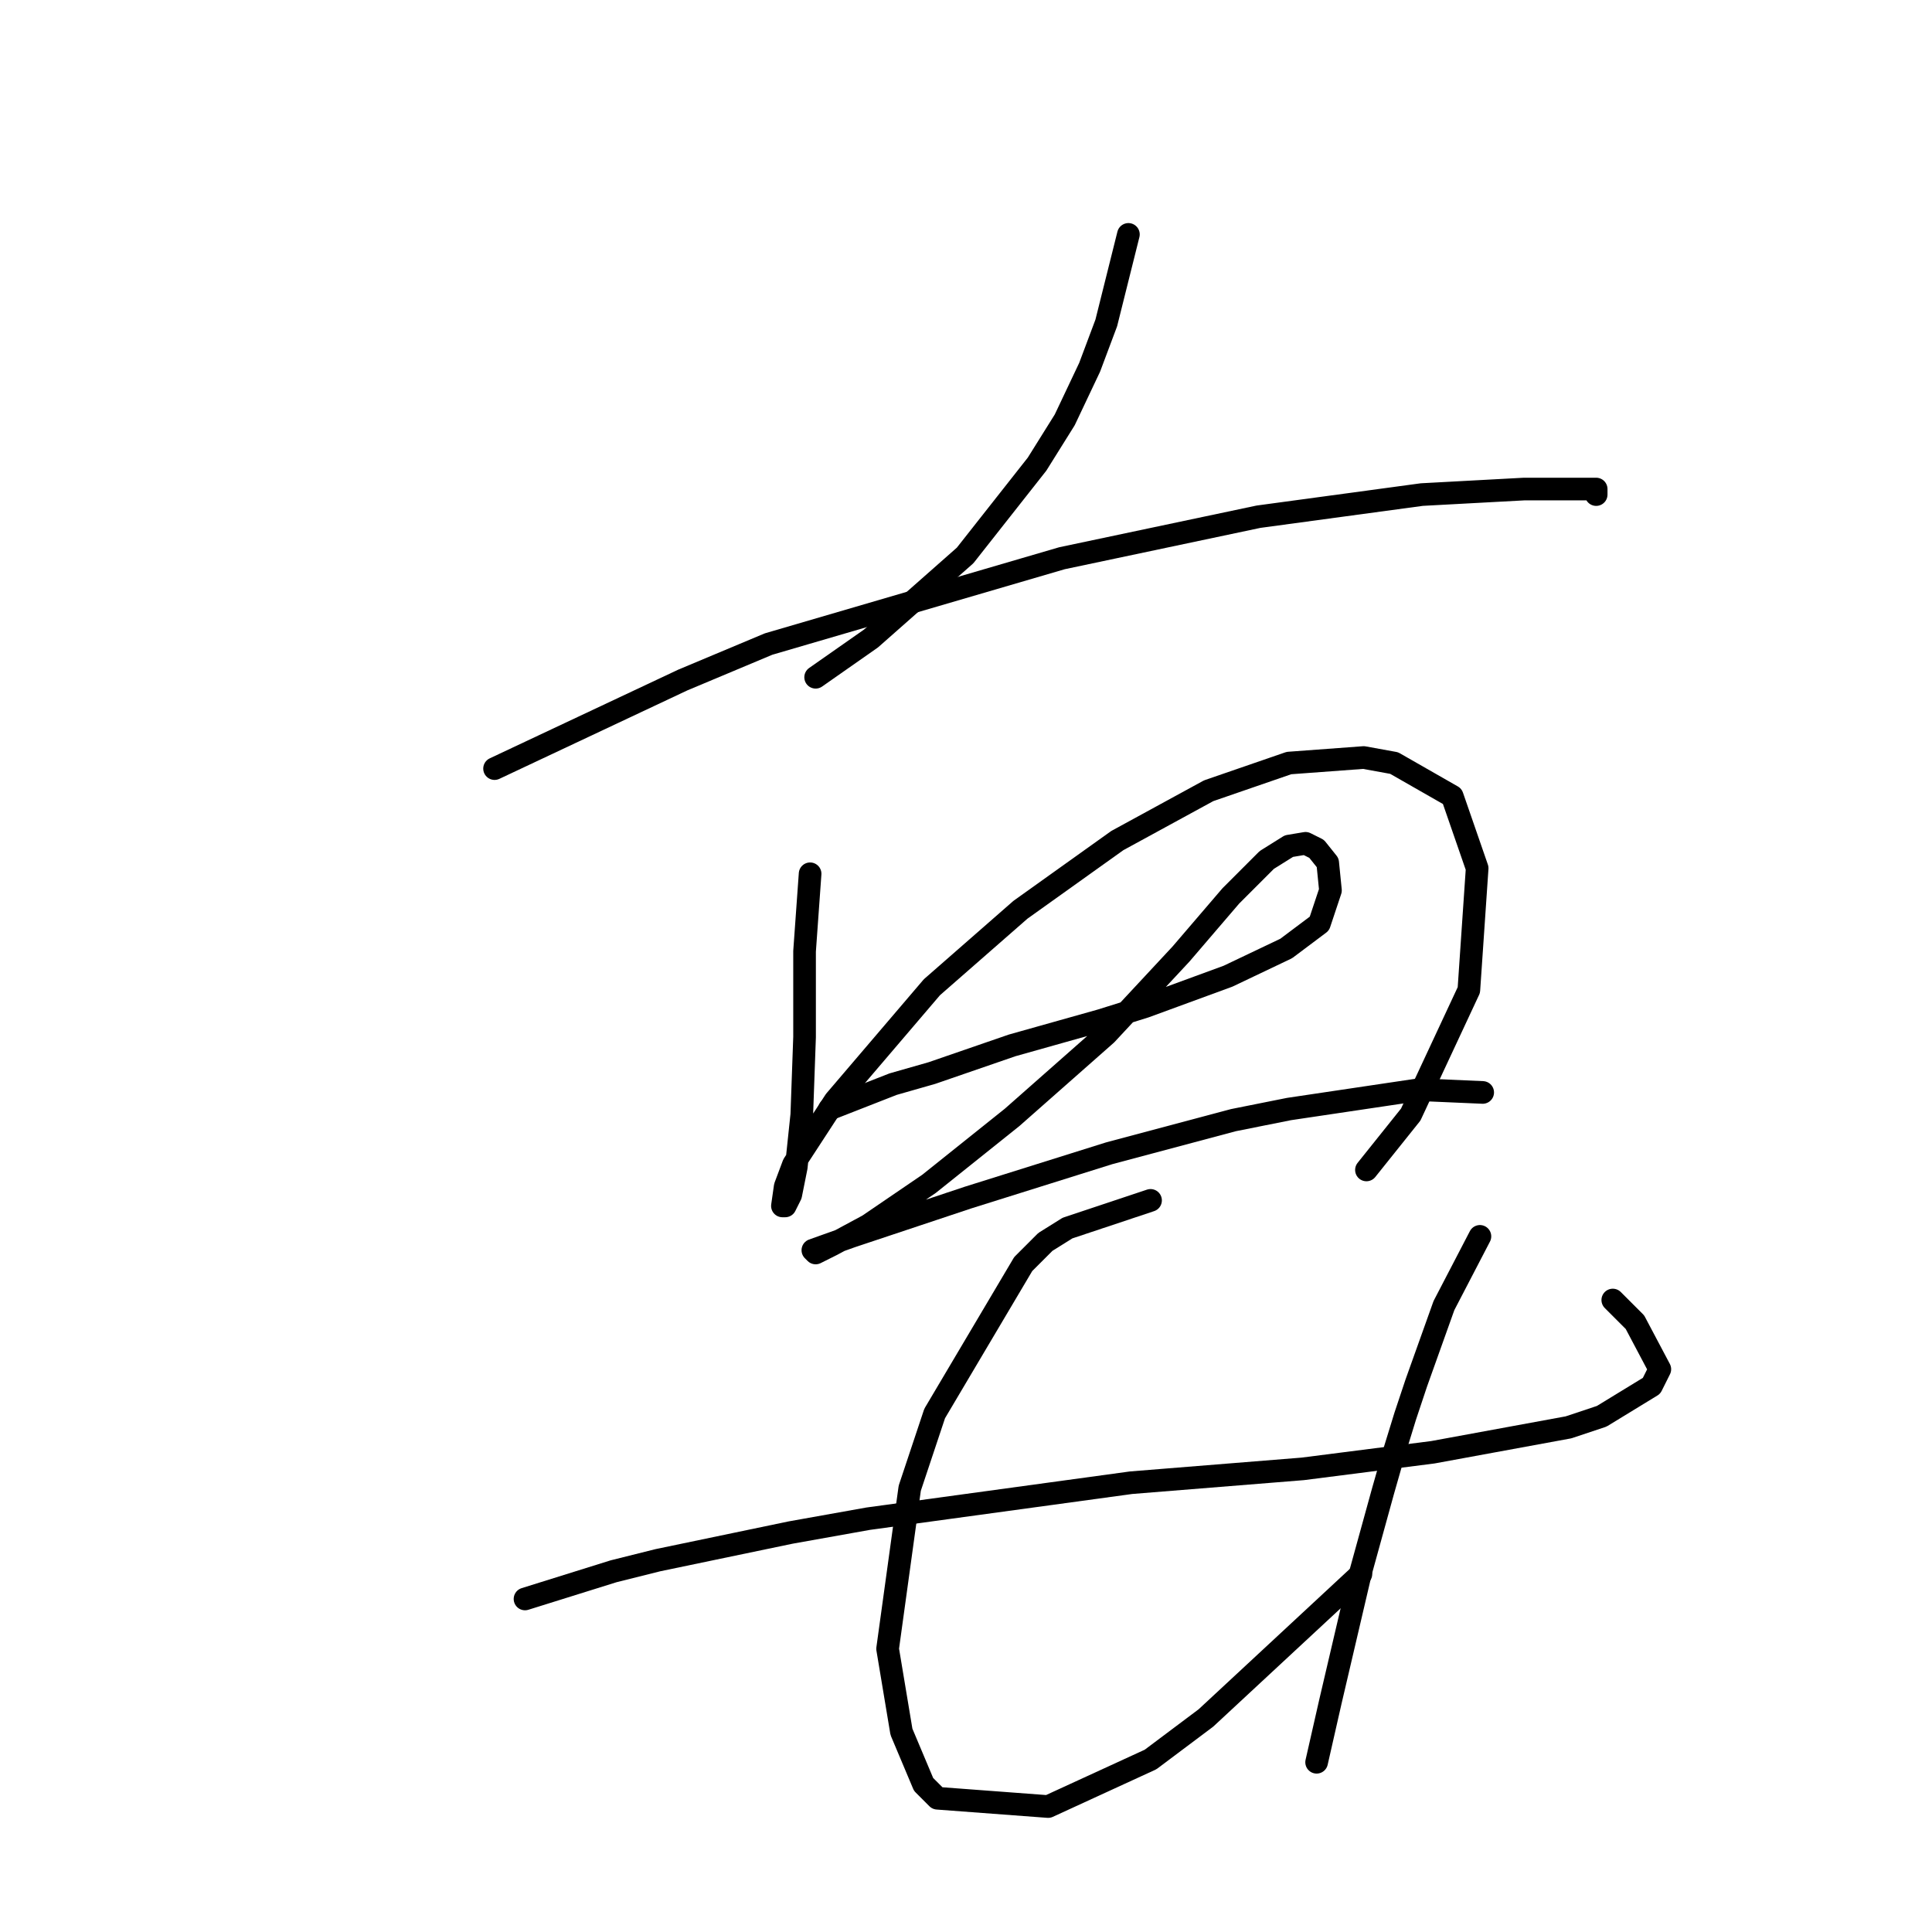 <?xml version="1.0" standalone="no"?>
    <svg width="256" height="256" xmlns="http://www.w3.org/2000/svg" version="1.1">
    <polyline stroke="black" stroke-width="3" stroke-linecap="round" fill="transparent" stroke-linejoin="round" points="149.52 31.059 146.586 42.795 144.385 48.663 141.084 55.632 137.417 61.5 127.881 73.603 115.411 84.605 108.076 89.74 108.076 89.74 " />
        <polyline stroke="black" stroke-width="3" stroke-linecap="round" fill="transparent" stroke-linejoin="round" points="65.532 101.843 90.472 90.107 101.841 85.339 140.717 73.969 166.757 68.468 188.396 65.534 201.966 64.801 209.301 64.801 211.502 64.801 211.502 65.534 211.502 65.534 " />
        <polyline stroke="black" stroke-width="3" stroke-linecap="round" fill="transparent" stroke-linejoin="round" points="107.343 115.78 106.609 126.049 106.609 131.917 106.609 137.418 106.242 147.688 105.509 154.656 104.775 158.324 104.042 159.791 103.675 159.791 104.042 157.223 105.142 154.289 110.643 145.854 123.48 130.817 135.216 120.548 148.053 111.379 160.156 104.777 170.792 101.109 180.694 100.376 184.728 101.109 192.43 105.511 195.731 115.046 194.631 131.184 186.929 147.688 181.061 155.023 181.061 155.023 " />
        <polyline stroke="black" stroke-width="3" stroke-linecap="round" fill="transparent" stroke-linejoin="round" points="109.91 146.954 118.345 143.653 123.48 142.186 134.116 138.519 145.852 135.218 151.72 133.384 162.723 129.35 170.425 125.682 174.826 122.381 176.293 117.98 175.926 114.313 174.459 112.479 172.992 111.745 170.792 112.112 167.858 113.946 163.09 118.714 156.488 126.416 146.586 137.052 134.116 148.054 123.113 156.857 115.044 162.358 110.277 164.925 108.076 166.026 107.709 165.659 112.844 163.825 128.248 158.69 146.952 152.822 163.456 148.421 170.792 146.954 188.029 144.387 196.465 144.754 196.465 144.754 " />
        <polyline stroke="black" stroke-width="3" stroke-linecap="round" fill="transparent" stroke-linejoin="round" points="69.567 211.87 81.303 208.203 87.171 206.736 104.775 203.068 115.044 201.234 149.886 196.466 172.625 194.633 189.863 192.432 207.834 189.131 212.235 187.664 218.837 183.63 219.937 181.429 216.636 175.194 213.702 172.26 213.702 172.26 " />
        <polyline stroke="black" stroke-width="3" stroke-linecap="round" fill="transparent" stroke-linejoin="round" points="152.454 159.057 141.451 162.725 138.517 164.559 135.583 167.493 123.847 187.297 120.546 197.2 117.612 218.472 119.446 229.475 122.38 236.443 124.213 238.277 138.884 239.377 152.454 233.142 159.789 227.641 180.327 208.569 180.327 208.569 " />
        <polyline stroke="black" stroke-width="3" stroke-linecap="round" fill="transparent" stroke-linejoin="round" points="196.098 163.825 191.33 172.994 187.662 183.263 186.195 187.664 184.728 192.432 183.261 197.567 180.327 208.203 176.293 225.44 174.459 233.509 174.459 233.509 " />
        </svg>